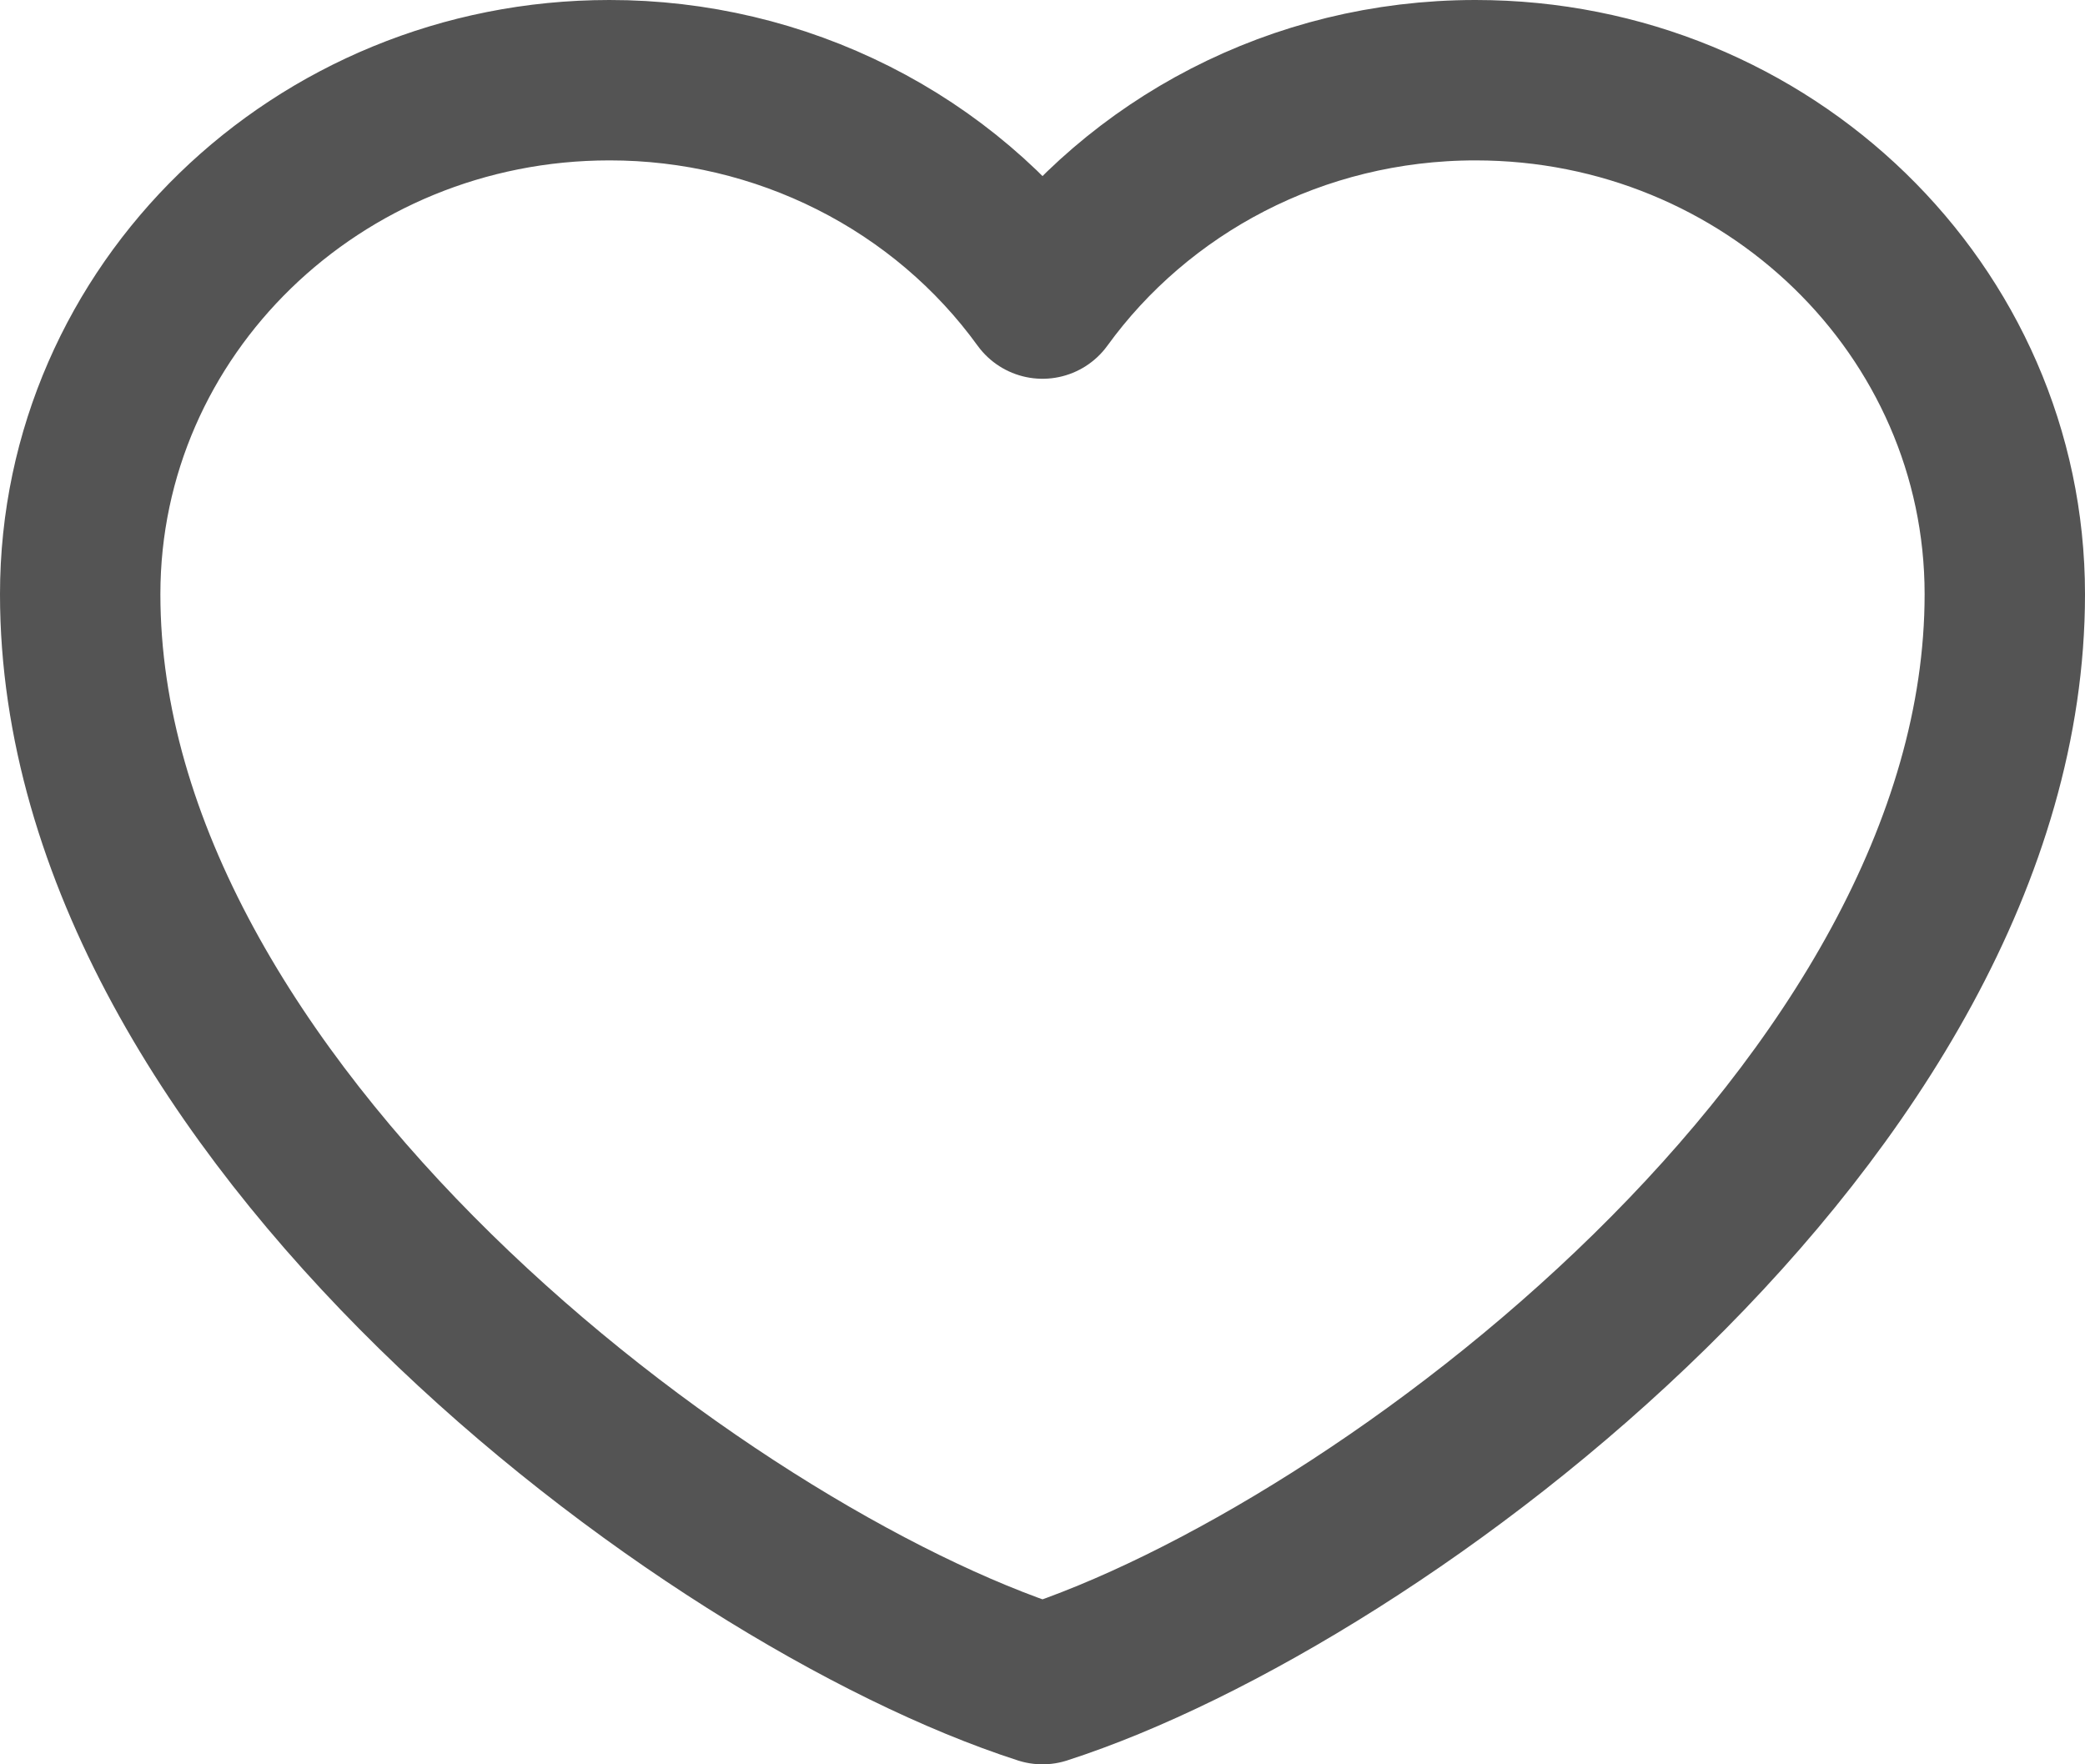 <svg width="26" height="22" viewBox="0 0 26 22" fill="none" xmlns="http://www.w3.org/2000/svg">
<path d="M7.6 1C3.955 1 1 3.87 1 7.409C1 13.818 8.8 19.645 13 21C17.2 19.645 25 13.818 25 7.409C25 3.87 22.045 1 18.4 1C16.168 1 14.194 2.076 13 3.723C12.391 2.882 11.583 2.195 10.643 1.721C9.703 1.247 8.659 0.999 7.6 1Z" stroke="#545454" stroke-width="2" stroke-linecap="round" stroke-linejoin="round"/>
</svg>
